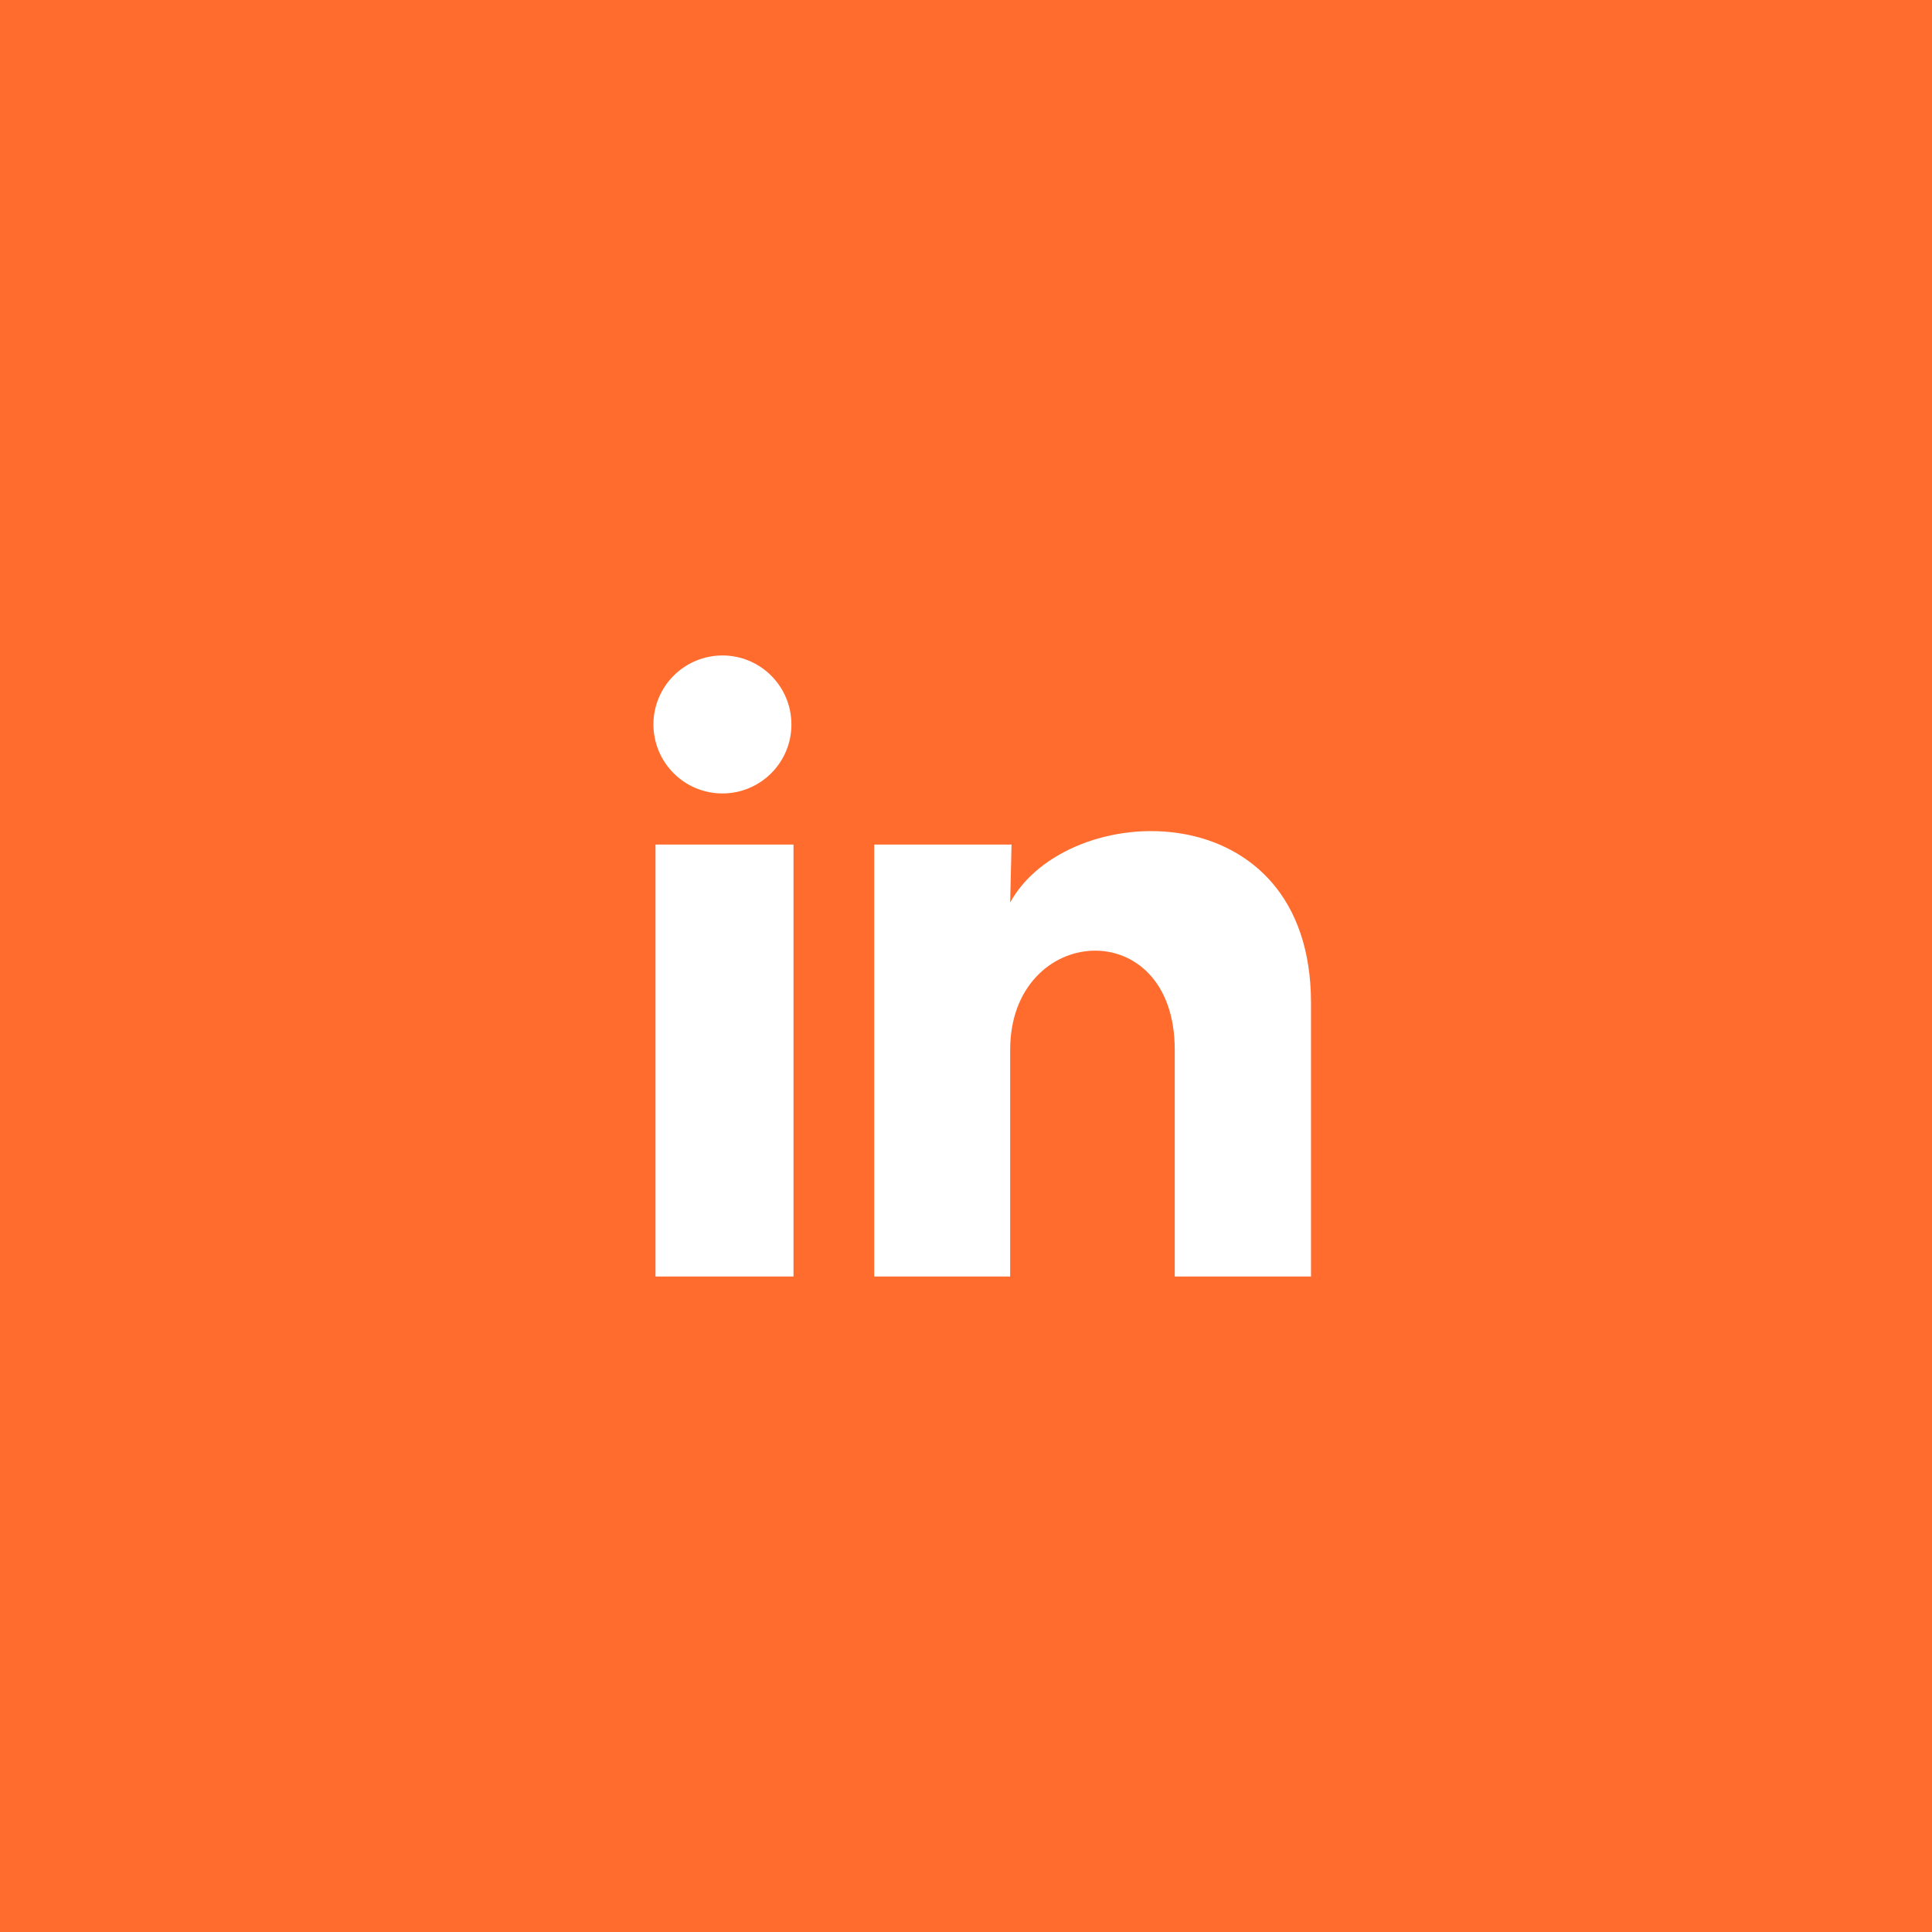 <svg width="42" height="42" viewBox="0 0 42 42" fill="none" xmlns="http://www.w3.org/2000/svg">
<rect width="42" height="42" fill="#FF6C2E"/>
<path d="M17.205 15.75C17.205 16.148 17.047 16.529 16.765 16.81C16.484 17.091 16.102 17.249 15.704 17.249C15.306 17.249 14.925 17.091 14.644 16.809C14.363 16.528 14.205 16.146 14.205 15.748C14.205 15.35 14.364 14.969 14.645 14.688C14.926 14.407 15.308 14.249 15.706 14.249C16.104 14.249 16.485 14.407 16.766 14.689C17.047 14.97 17.205 15.352 17.205 15.75ZM17.25 18.36H14.25V27.75H17.25V18.36ZM21.99 18.36H19.005V27.75H21.96V22.822C21.96 20.077 25.538 19.822 25.538 22.822V27.75H28.5V21.802C28.5 17.175 23.205 17.347 21.96 19.62L21.99 18.36Z" fill="white"/>
</svg>
